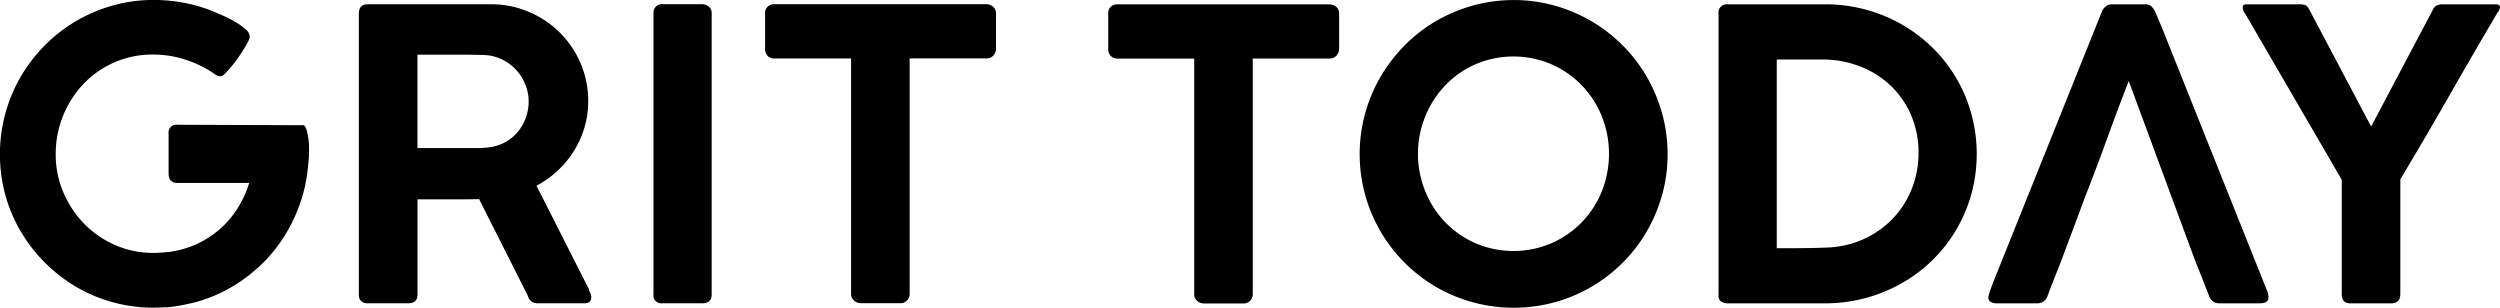 <svg xmlns="http://www.w3.org/2000/svg" width="153.623" height="18.914" viewBox="0 0 153.623 18.914">
  <g id="グループ_525" data-name="グループ 525" transform="translate(-1073.935 -969.831)">
    <path id="パス_541" data-name="パス 541" d="M1119.313,987.7l-3.217-6.347a6.034,6.034,0,0,0,1.287-.91,5.929,5.929,0,0,0,1.658-2.654,5.655,5.655,0,0,0,.235-1.634,5.924,5.924,0,0,0-1.739-4.207,6.088,6.088,0,0,0-1.9-1.275,5.838,5.838,0,0,0-2.339-.47h-7.573q-.544,0-.544.581v17.261a.508.508,0,0,0,.148.4.582.582,0,0,0,.4.13h2.487q.569,0,.569-.532V982.19h2.729q.4,0,.63-.006t.428-.006l2.994,5.939a.584.584,0,0,0,.594.458h2.871q.433,0,.433-.371a.575.575,0,0,0-.062-.26A.963.963,0,0,1,1119.313,987.7Zm-3.892-10.47a2.865,2.865,0,0,1-.537.889,2.634,2.634,0,0,1-.836.623,2.864,2.864,0,0,1-1.071.272,4.548,4.548,0,0,1-.464.025h-3.731v-5.741h2.438q.446,0,.86.006t.848.018a2.774,2.774,0,0,1,1.077.284,2.876,2.876,0,0,1,.853.641,2.914,2.914,0,0,1,.557.9,2.775,2.775,0,0,1,.2,1.03A2.908,2.908,0,0,1,1115.421,977.226Z" transform="translate(-9.195 -0.109)"/>
    <path id="パス_542" data-name="パス 542" d="M1133.829,970.2h-2.454a.5.5,0,0,0-.406.16.574.574,0,0,0-.135.384V988.03a.48.48,0,0,0,.542.545h2.454c.386,0,.58-.181.58-.545V970.744a.482.482,0,0,0-.186-.4A.619.619,0,0,0,1133.829,970.2Z" transform="translate(-16.743 -0.109)"/>
    <path id="パス_543" data-name="パス 543" d="M1154.139,970.2h-13.016a.579.579,0,0,0-.408.148.511.511,0,0,0-.161.4v2.166a.612.612,0,0,0,.161.464.565.565,0,0,0,.408.155h4.714V988a.522.522,0,0,0,.18.409.586.586,0,0,0,.4.161h2.438a.542.542,0,0,0,.427-.174.576.576,0,0,0,.155-.4V973.528h4.7a.553.553,0,0,0,.452-.186.659.659,0,0,0,.155-.433v-2.166a.55.55,0,0,0-.2-.409A.653.653,0,0,0,1154.139,970.2Z" transform="translate(-19.604 -0.109)"/>
    <path id="パス_544" data-name="パス 544" d="M1092.573,977.526l-7.733-.029a.481.481,0,0,0-.545.542v2.454q0,.58.545.58h4.406a6.161,6.161,0,0,1-.512,1.217,5.834,5.834,0,0,1-3.7,2.886,6.072,6.072,0,0,1-1.234.178q-.231.018-.464.018a5.882,5.882,0,0,1-1.15-.113,5.642,5.642,0,0,1-1.165-.364,6.018,6.018,0,0,1-1.9-1.3,6.233,6.233,0,0,1-1.287-1.93,5.946,5.946,0,0,1-.476-2.37,6.253,6.253,0,0,1,1.683-4.281,5.838,5.838,0,0,1,4.318-1.831,6.33,6.33,0,0,1,1.992.322,6.72,6.72,0,0,1,1.757.866.671.671,0,0,0,.217.118.655.655,0,0,0,.179.03q.087,0,.247-.155a4.982,4.982,0,0,0,.359-.39q.2-.235.409-.526c.14-.193.266-.382.377-.563s.2-.344.278-.489a.805.805,0,0,0,.111-.315.644.644,0,0,0-.266-.458,4.031,4.031,0,0,0-.649-.458,7.926,7.926,0,0,0-.811-.409q-.426-.185-.736-.309a9.393,9.393,0,0,0-1.689-.464,9.948,9.948,0,0,0-1.751-.155,9.217,9.217,0,0,0-2.518.341,9.559,9.559,0,0,0-2.258.958,9.384,9.384,0,0,0-1.912,1.486,9.7,9.7,0,0,0-1.479,1.917,9.53,9.53,0,0,0-.953,7.282,9.265,9.265,0,0,0,.953,2.252,9.634,9.634,0,0,0,3.384,3.384,9.2,9.2,0,0,0,2.258.953,9.4,9.4,0,0,0,2.512.335c.266,0,.531-.012.8-.033l.009.016a9.785,9.785,0,0,0,1.253-.2c.188-.042.377-.078.563-.131a9.25,9.25,0,0,0,3.409-1.783,9.65,9.65,0,0,0,.751-.677,9.227,9.227,0,0,0,1.52-2.037,9.988,9.988,0,0,0,.714-1.606,9.3,9.3,0,0,0,.413-1.7q.042-.33.088-.794a7.9,7.9,0,0,0,.036-.907,4.064,4.064,0,0,0-.085-.79C1092.793,977.866,1092.717,977.526,1092.573,977.526Z" transform="translate(0 0)"/>
    <path id="パス_545" data-name="パス 545" d="M1184.015,970.208H1171a.574.574,0,0,0-.408.149.511.511,0,0,0-.161.4v2.166a.613.613,0,0,0,.161.464.563.563,0,0,0,.408.155h4.714v14.477a.526.526,0,0,0,.179.409.589.589,0,0,0,.4.161h2.438a.543.543,0,0,0,.427-.174.576.576,0,0,0,.155-.4V973.537h4.7a.557.557,0,0,0,.452-.186.66.66,0,0,0,.155-.433v-2.166a.549.549,0,0,0-.2-.409A.65.65,0,0,0,1184.015,970.208Z" transform="translate(-28.396 -0.111)"/>
    <path id="パス_546" data-name="パス 546" d="M1209.959,974.53a9.438,9.438,0,0,0-3.4-3.4,9.673,9.673,0,0,0-2.258-.953,9.428,9.428,0,0,0-5.024,0,9.676,9.676,0,0,0-2.258.953,9.218,9.218,0,0,0-1.911,1.479,9.649,9.649,0,0,0-1.479,1.917,9.434,9.434,0,0,0,1.466,11.452,9.5,9.5,0,0,0,1.912,1.479,9.552,9.552,0,0,0,7.295.953,9.47,9.47,0,0,0,4.176-2.419,9.238,9.238,0,0,0,1.479-1.912,9.719,9.719,0,0,0,.953-2.252,9.181,9.181,0,0,0,.34-2.512,9.309,9.309,0,0,0-.34-2.524A9.676,9.676,0,0,0,1209.959,974.53Zm-2.76,7.09a5.876,5.876,0,0,1-1.243,1.893,5.935,5.935,0,0,1-1.862,1.275,5.932,5.932,0,0,1-4.628,0,5.852,5.852,0,0,1-1.856-1.275,5.933,5.933,0,0,1-1.237-1.893,6.119,6.119,0,0,1,1.237-6.564,5.8,5.8,0,0,1,1.856-1.281,5.931,5.931,0,0,1,4.628,0,5.867,5.867,0,0,1,3.105,3.18,6.248,6.248,0,0,1,0,4.665Z" transform="translate(-34.844 -0.003)"/>
    <path id="パス_547" data-name="パス 547" d="M1236.722,972.875a9.275,9.275,0,0,0-2.965-1.955,9.431,9.431,0,0,0-3.672-.712h-5.944a.509.509,0,0,0-.57.581v17.273a.445.445,0,0,0,.173.421.789.789,0,0,0,.4.1h5.944a9.575,9.575,0,0,0,4.73-1.231,9.1,9.1,0,0,0,1.888-1.416,9,9,0,0,0,1.455-1.85,9.174,9.174,0,0,0,.941-2.2,9.35,9.35,0,0,0-.39-6.088A9.141,9.141,0,0,0,1236.722,972.875Zm-1.291,8.707a5.661,5.661,0,0,1-1.188,1.828,5.788,5.788,0,0,1-1.8,1.245,5.953,5.953,0,0,1-2.264.5q-.927.037-1.856.037h-1.175V973.6h2.809a6.309,6.309,0,0,1,2.289.415,5.718,5.718,0,0,1,1.881,1.17,5.466,5.466,0,0,1,1.268,1.814,5.751,5.751,0,0,1,.464,2.335A5.9,5.9,0,0,1,1235.431,981.582Z" transform="translate(-44.033 -0.111)"/>
    <path id="パス_548" data-name="パス 548" d="M1264.239,987.927l-6.533-16.345-.409-.966a1.584,1.584,0,0,0-.192-.26.538.538,0,0,0-.427-.149h-1.992a.611.611,0,0,0-.452.168.732.732,0,0,0-.2.3l-6.67,16.605c-.041.116-.088.243-.142.383a3.9,3.9,0,0,0-.143.458.369.369,0,0,0-.012.112.284.284,0,0,0,.142.26.719.719,0,0,0,.378.087h2.475a.64.64,0,0,0,.643-.458q.211-.568.514-1.33t.625-1.627l1.188-3.18q.668-1.695,1.33-3.526t1.33-3.539l2.61,7.066,1.176,3.18q.222.607.457,1.2t.47,1.188l.223.569a.82.82,0,0,0,.248.346.69.69,0,0,0,.421.112h2.438q.544,0,.544-.371a.8.8,0,0,0-.018-.155A.813.813,0,0,1,1264.239,987.927Z" transform="translate(-50.947 -0.111)"/>
    <path id="パス_549" data-name="パス 549" d="M1284.786,970.208h-3.415a1.463,1.463,0,0,0-.272.081.691.691,0,0,0-.235.315l-3.749,7.09h-.025l-3.724-7.04c-.058-.107-.106-.19-.143-.248a.422.422,0,0,0-.112-.123.242.242,0,0,0-.117-.043,1.135,1.135,0,0,1-.161-.032h-3.39q-.235,0-.235.186a.652.652,0,0,0,.037.18.429.429,0,0,0,.1.179l5.951,10.233V988q0,.581.52.581h2.524q.557,0,.557-.581v-7.04q1.521-2.536,2.995-5.117t2.969-5.117a.577.577,0,0,0,.161-.31C1285.022,970.279,1284.943,970.208,1284.786,970.208Z" transform="translate(-57.463 -0.111)"/>
  </g>
</svg>
